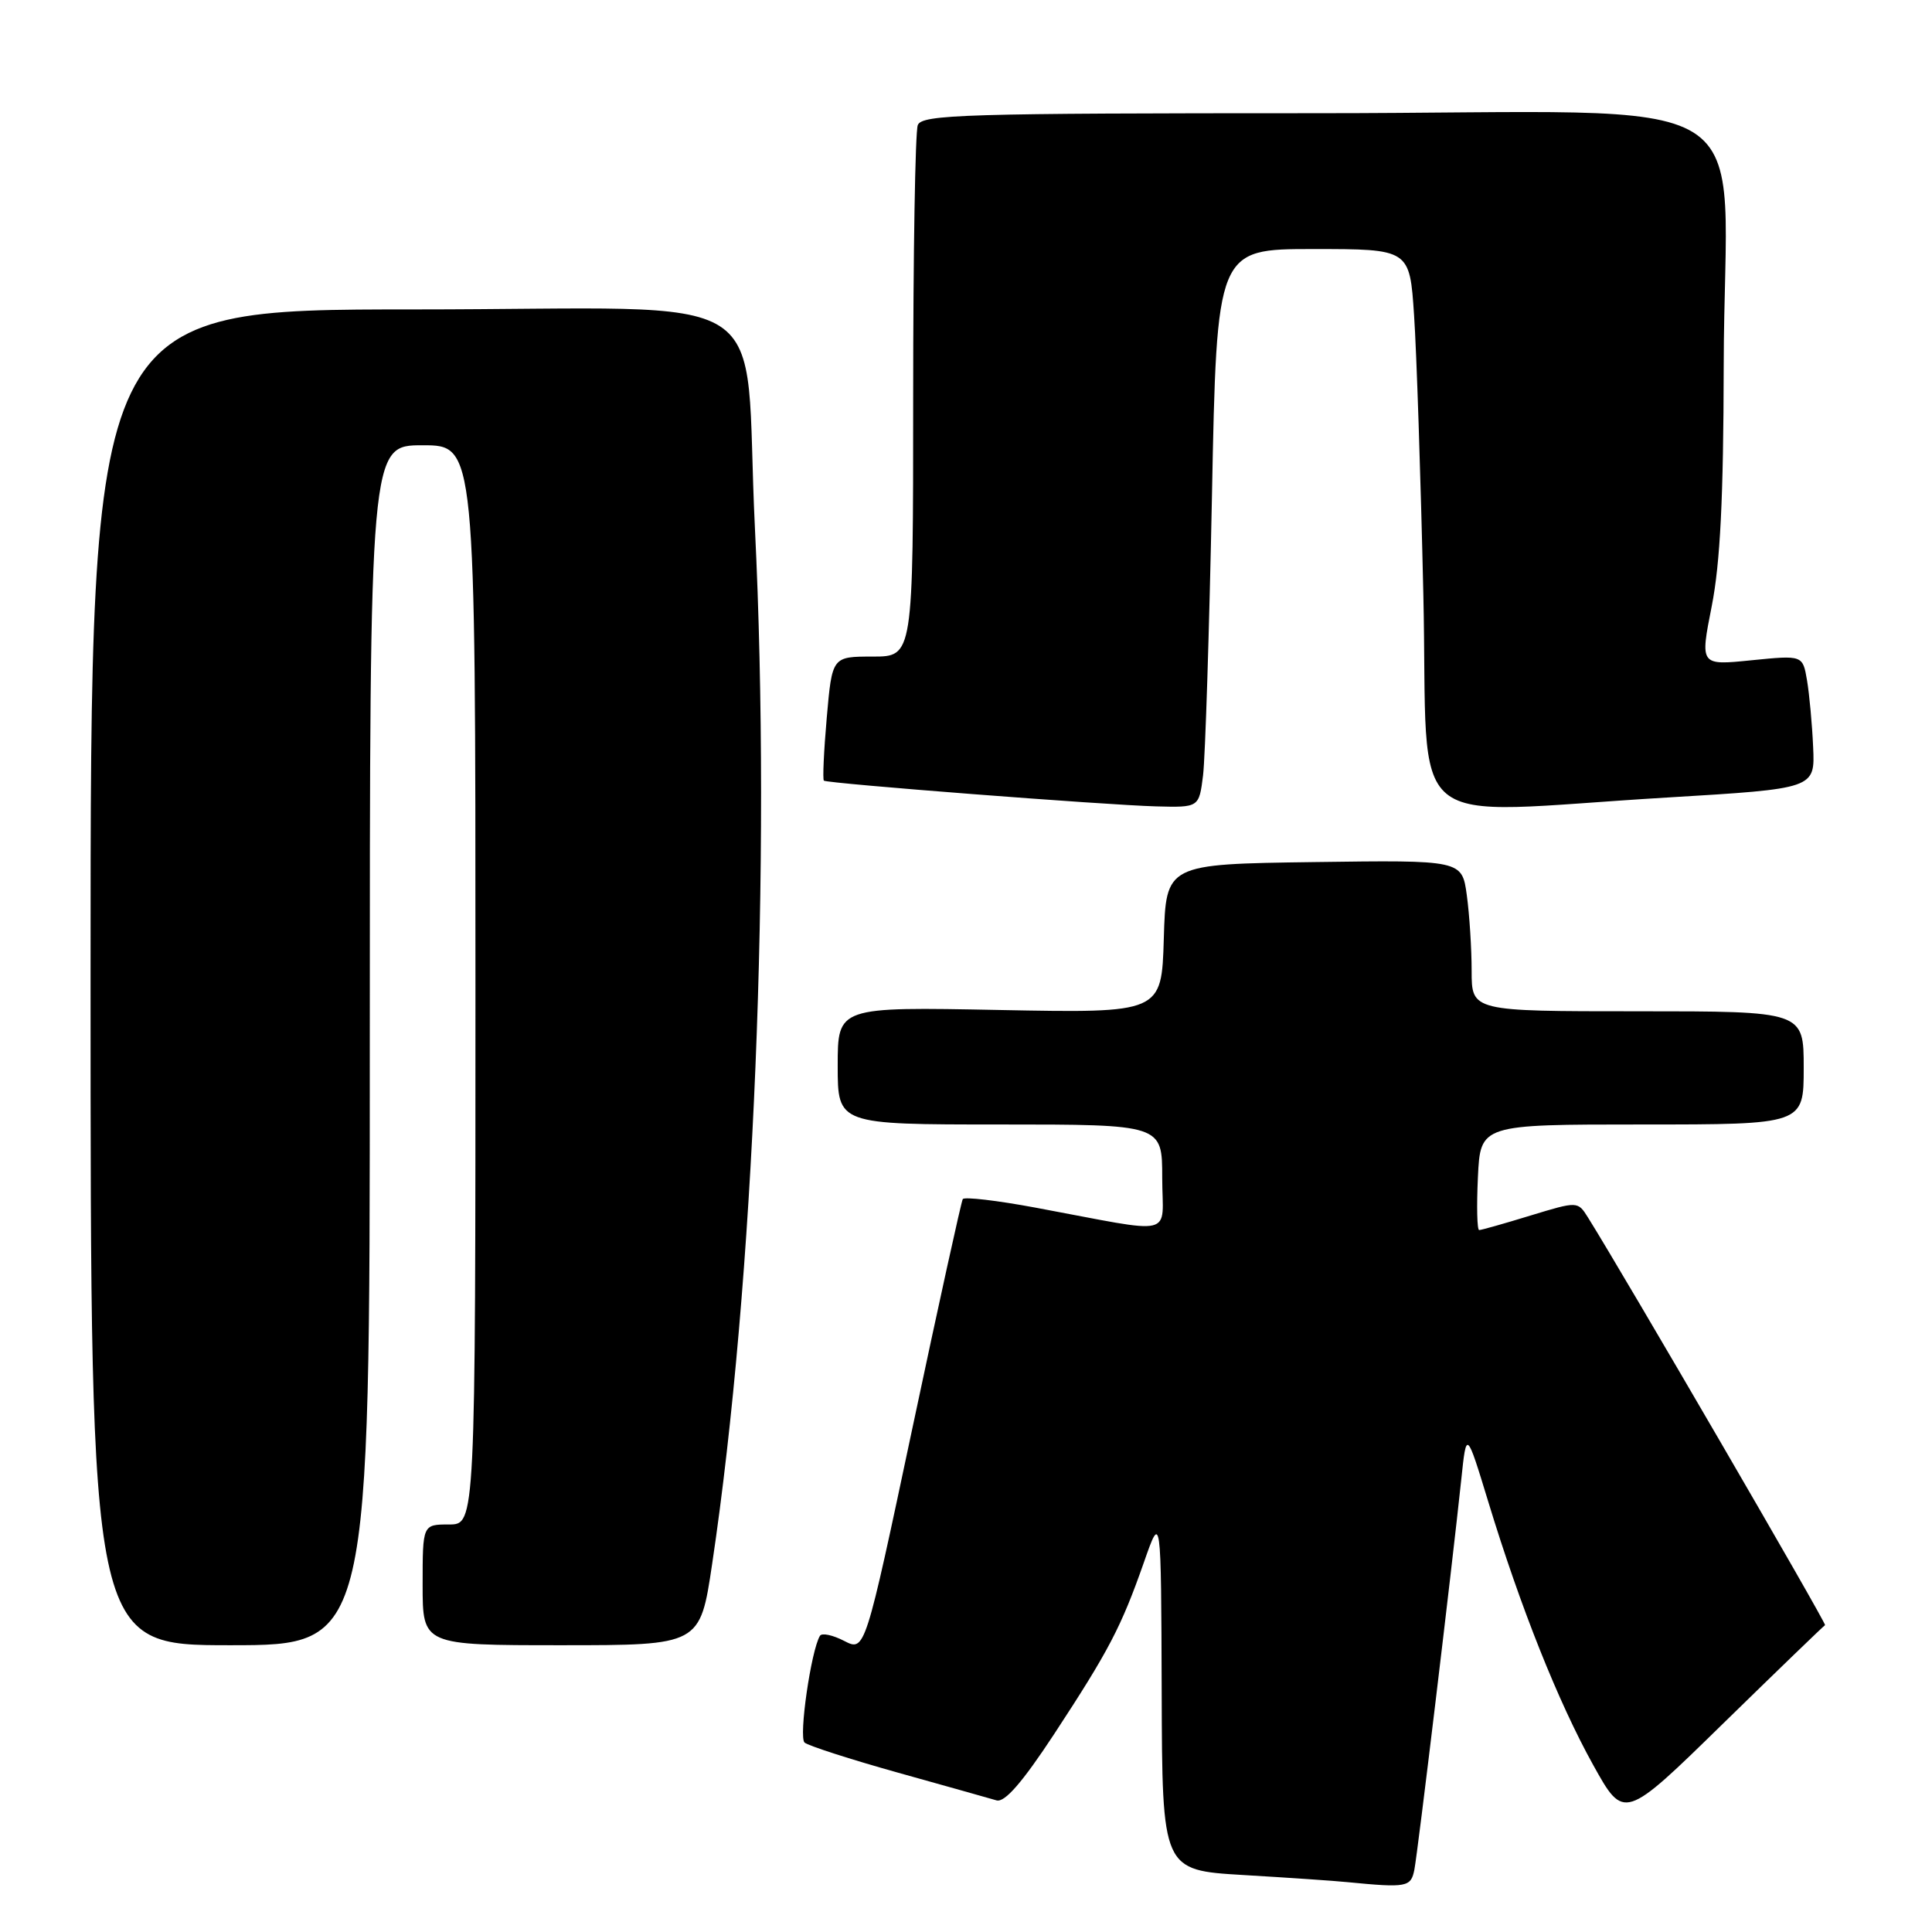 <?xml version="1.0" encoding="UTF-8" standalone="no"?>
<!DOCTYPE svg PUBLIC "-//W3C//DTD SVG 1.1//EN" "http://www.w3.org/Graphics/SVG/1.1/DTD/svg11.dtd" >
<svg xmlns="http://www.w3.org/2000/svg" xmlns:xlink="http://www.w3.org/1999/xlink" version="1.1" viewBox="0 0 256 256">
 <g >
 <path fill="currentColor"
d=" M 187.41 247.75 C 187.86 245.46 192.38 207.84 193.63 196.01 C 194.31 189.51 194.31 189.51 197.21 199.01 C 201.47 212.99 206.48 225.54 211.10 233.86 C 215.19 241.22 215.19 241.22 228.34 228.36 C 235.58 221.29 241.65 215.43 241.83 215.34 C 242.09 215.21 215.23 169.01 210.42 161.33 C 209.06 159.16 209.06 159.16 202.78 161.07 C 199.33 162.13 196.28 162.99 196.00 162.99 C 195.72 163.00 195.65 159.85 195.83 156.00 C 196.16 149.00 196.16 149.00 217.58 149.00 C 239.00 149.00 239.00 149.00 239.00 141.50 C 239.00 134.00 239.00 134.00 217.00 134.00 C 195.00 134.00 195.00 134.00 195.00 128.64 C 195.00 125.69 194.71 121.18 194.36 118.62 C 193.72 113.96 193.72 113.96 174.11 114.23 C 154.50 114.50 154.50 114.50 154.21 124.37 C 153.92 134.24 153.92 134.24 132.46 133.83 C 111.00 133.41 111.00 133.41 111.00 141.21 C 111.00 149.00 111.00 149.00 132.50 149.00 C 154.00 149.00 154.00 149.00 154.00 156.05 C 154.00 164.07 156.21 163.55 137.22 160.02 C 132.12 159.07 127.77 158.56 127.57 158.89 C 127.37 159.23 124.37 172.85 120.91 189.18 C 114.62 218.85 114.62 218.85 111.86 217.43 C 110.35 216.65 108.91 216.34 108.65 216.75 C 107.47 218.68 105.81 230.19 106.61 230.90 C 107.10 231.32 112.67 233.12 119.00 234.89 C 125.33 236.66 131.20 238.31 132.05 238.56 C 133.13 238.87 135.47 236.18 139.69 229.76 C 146.94 218.70 148.56 215.60 151.57 207.03 C 153.85 200.50 153.85 200.50 153.93 224.15 C 154.00 247.81 154.00 247.81 164.75 248.45 C 170.66 248.80 176.85 249.22 178.50 249.39 C 186.42 250.16 186.95 250.06 187.41 247.75 Z  M 49.00 138.50 C 49.00 59.00 49.00 59.00 56.00 59.00 C 63.00 59.00 63.00 59.00 63.00 130.50 C 63.00 202.00 63.00 202.00 59.50 202.00 C 56.00 202.00 56.00 202.00 56.00 210.00 C 56.00 218.00 56.00 218.00 74.38 218.00 C 92.76 218.00 92.76 218.00 94.36 207.25 C 99.93 169.94 102.21 114.59 100.03 69.95 C 98.43 37.26 104.26 41.00 54.87 41.00 C 12.00 41.00 12.00 41.00 12.00 129.50 C 12.00 218.00 12.00 218.00 30.50 218.00 C 49.00 218.00 49.00 218.00 49.00 138.50 Z  M 159.41 102.75 C 159.70 100.41 160.23 83.76 160.59 65.75 C 161.23 33.00 161.23 33.00 174.01 33.00 C 186.79 33.00 186.79 33.00 187.37 41.75 C 187.70 46.56 188.25 63.21 188.60 78.75 C 189.33 111.20 185.24 107.80 221.00 105.67 C 240.50 104.50 240.50 104.50 240.25 99.00 C 240.12 95.97 239.75 91.99 239.44 90.15 C 238.87 86.81 238.87 86.81 232.07 87.49 C 225.26 88.18 225.26 88.18 226.81 80.34 C 227.94 74.62 228.37 66.00 228.40 48.50 C 228.47 10.62 235.52 15.00 174.55 15.00 C 127.75 15.00 122.15 15.17 121.61 16.58 C 121.27 17.45 121.00 33.65 121.00 52.58 C 121.00 87.00 121.00 87.00 115.63 87.00 C 110.26 87.00 110.26 87.00 109.55 95.09 C 109.16 99.54 108.99 103.30 109.17 103.44 C 109.65 103.82 146.45 106.67 153.19 106.85 C 158.88 107.00 158.88 107.00 159.41 102.75 Z "/>
</g>
</svg>